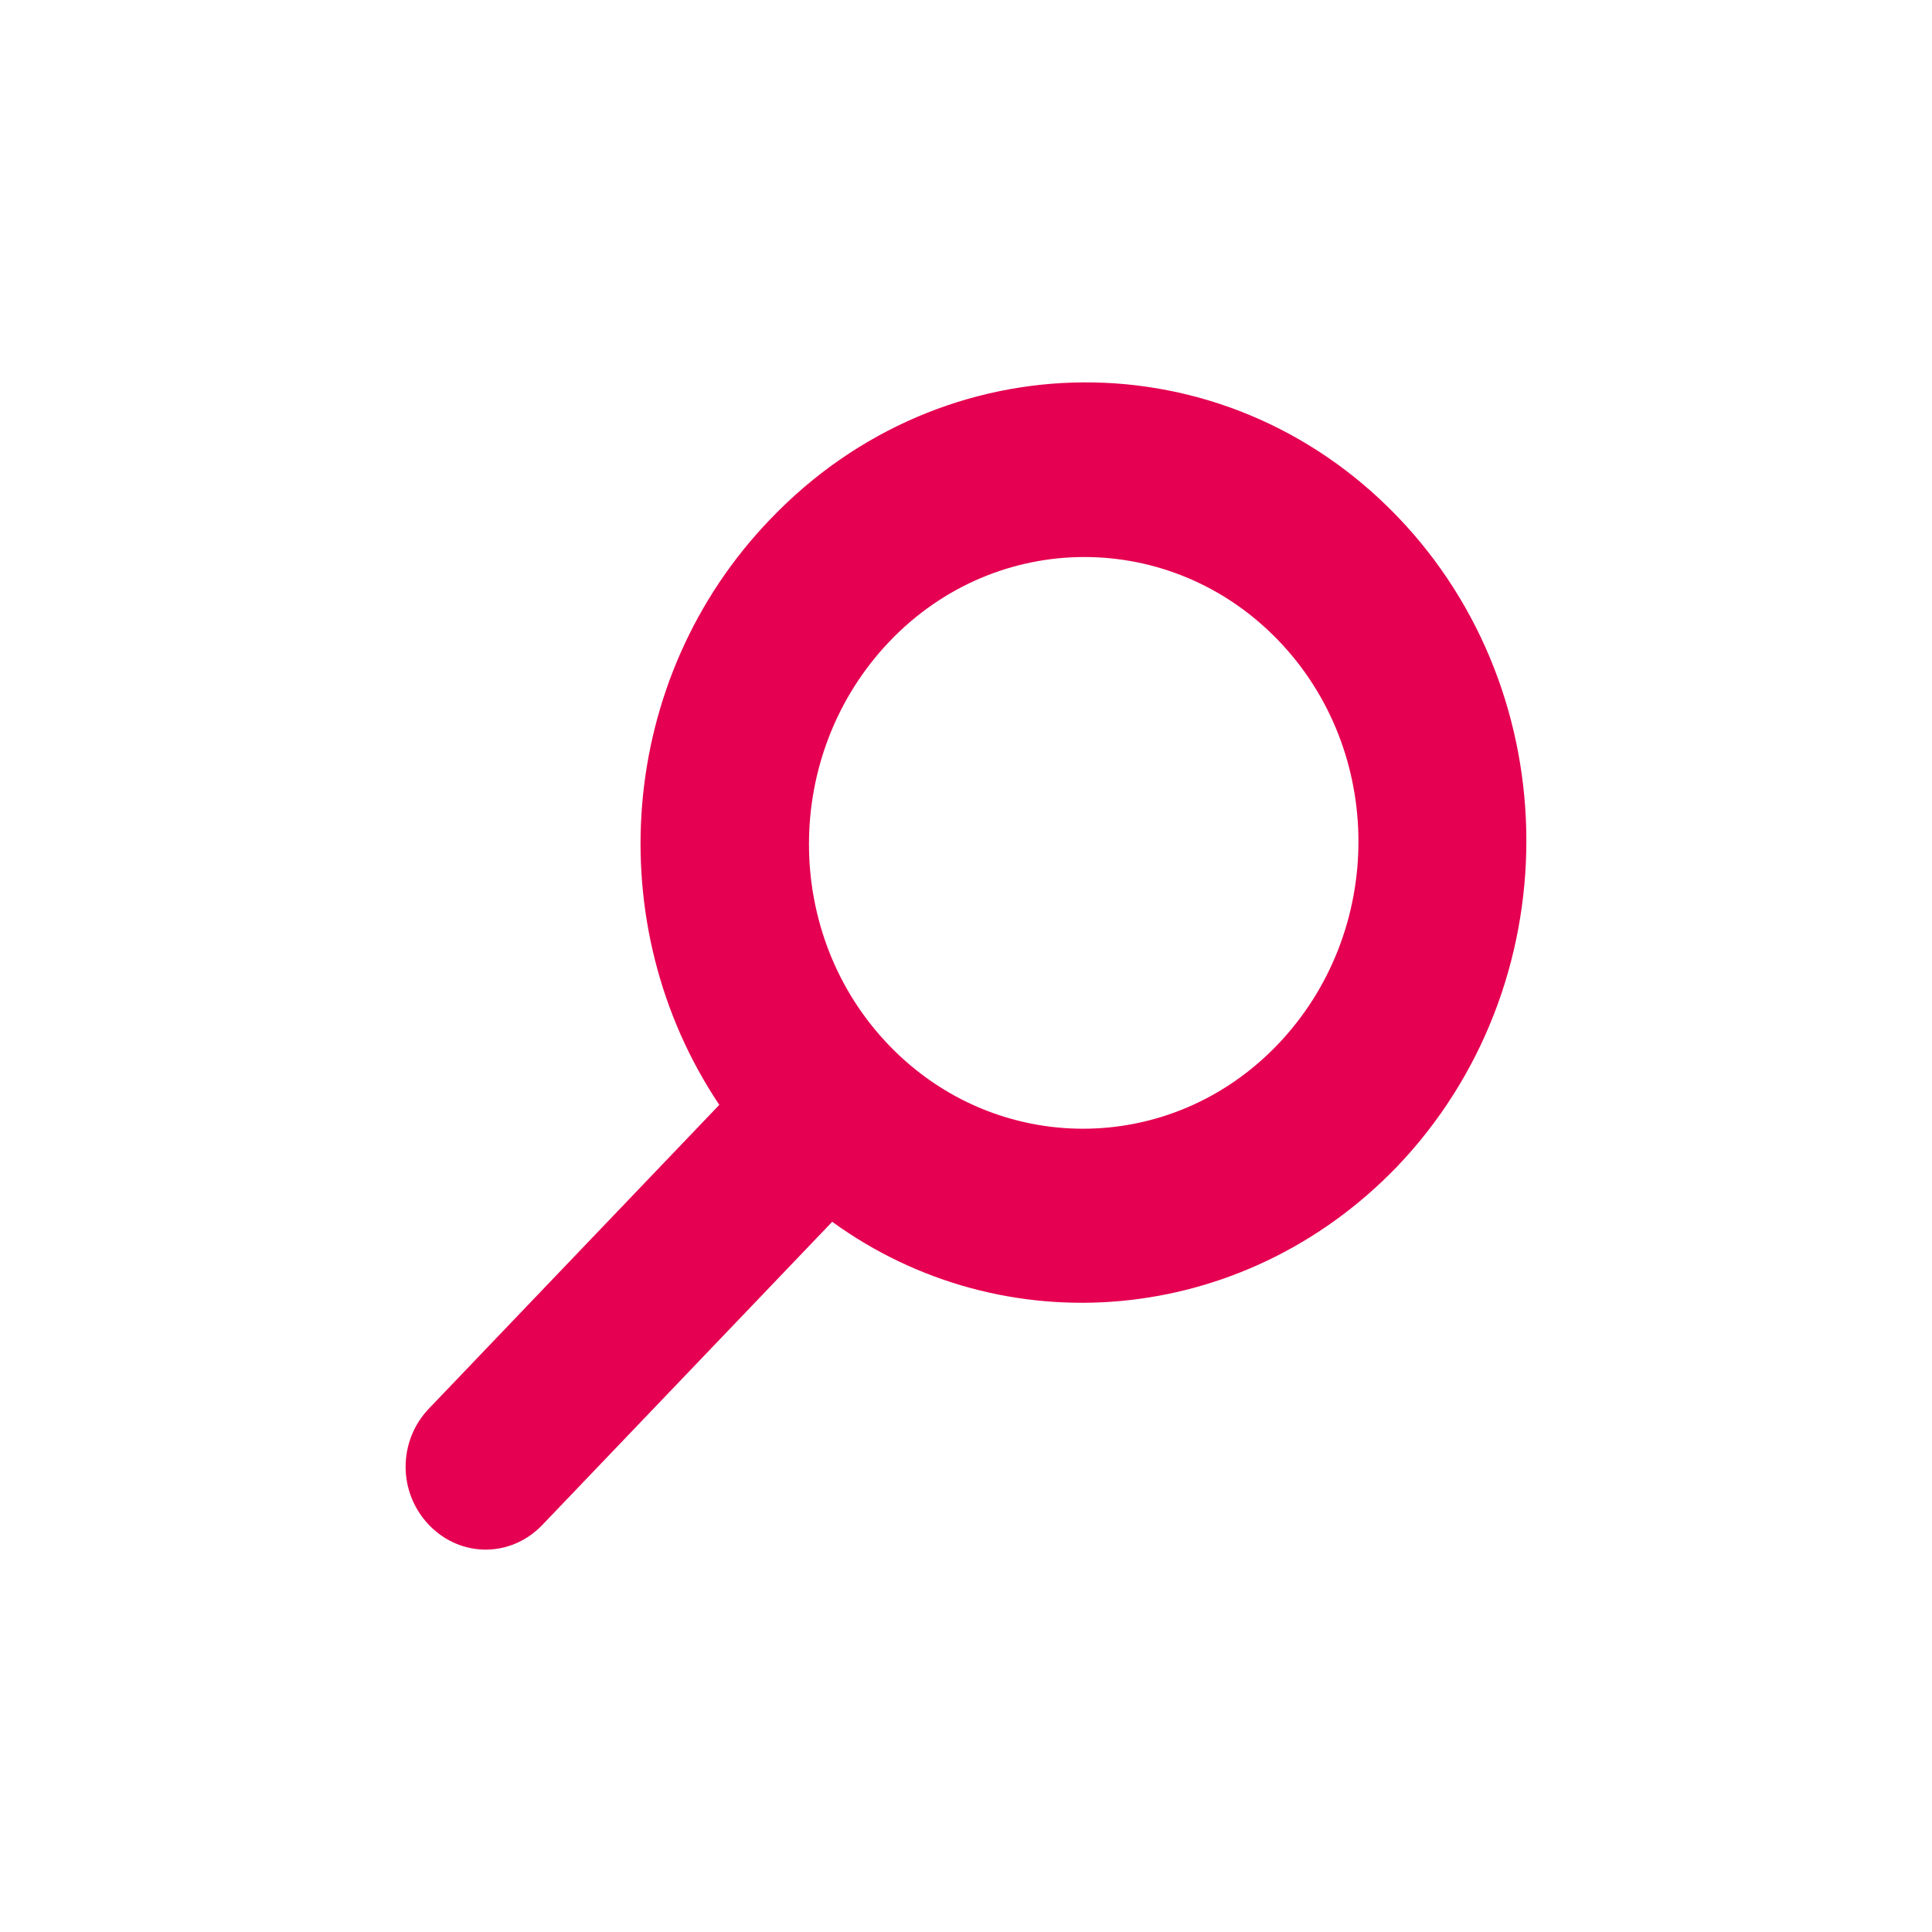 <?xml version="1.0" encoding="UTF-8"?>
<svg width="48px" height="48px" viewBox="0 0 48 48" version="1.1" xmlns="http://www.w3.org/2000/svg" xmlns:xlink="http://www.w3.org/1999/xlink">
    <title>icon/icon-search</title>
    <g id="icon/icon-search" stroke="none" stroke-width="1" fill="none" fill-rule="evenodd">
        <path d="M34.7,12.814 C30.404,8.365 23.445,8.402 19.149,12.888 C15.315,16.859 14.889,23 17.871,27.45 L10.664,34.988 C9.882,35.797 9.882,37.084 10.664,37.893 L10.664,37.893 C11.445,38.702 12.687,38.702 13.468,37.893 L20.676,30.355 C24.936,33.444 30.866,32.966 34.7,28.994 C38.996,24.508 38.996,17.264 34.7,12.814 Z M31.753,25.942 C29.09,28.737 24.759,28.737 22.096,25.979 C19.433,23.221 19.433,18.735 22.096,15.94 C24.759,13.145 29.09,13.145 31.753,15.903 C34.416,18.661 34.416,23.147 31.753,25.942 Z" id="Shape" fill="#E50051" fill-rule="nonzero"></path>
    </g>
</svg>